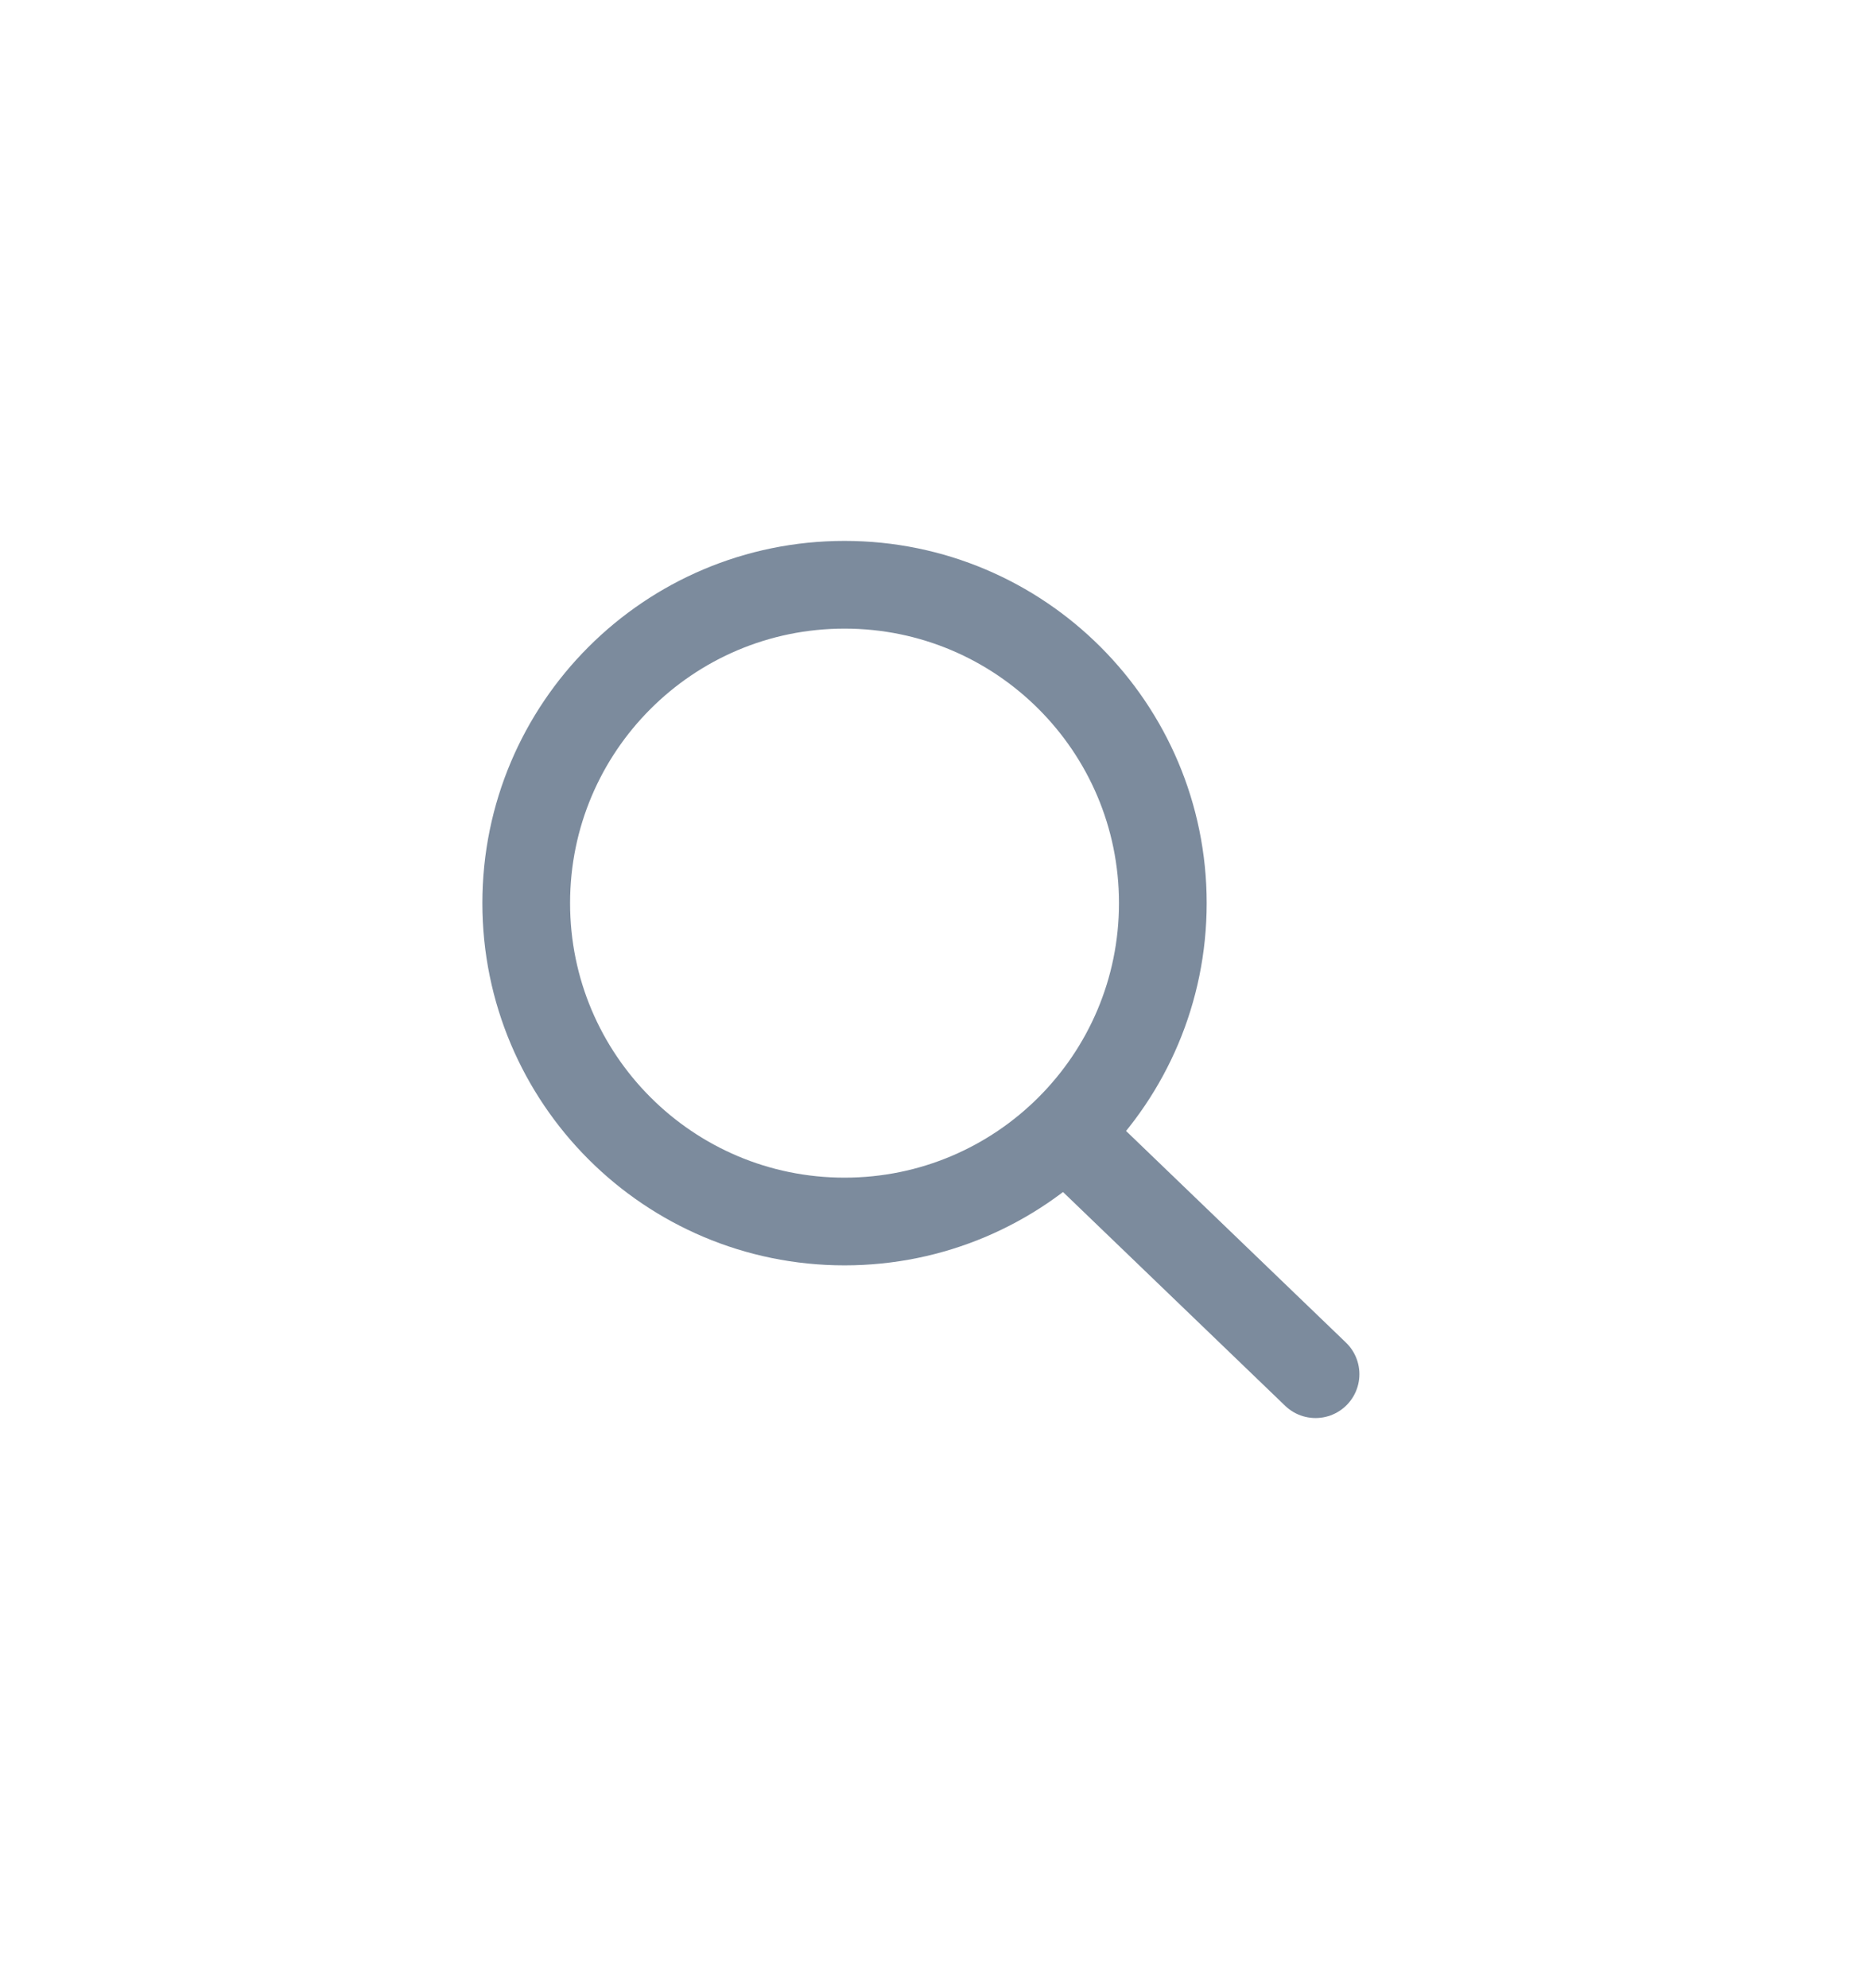 <svg width="32" height="34" viewBox="0 0 32 34" fill="none" xmlns="http://www.w3.org/2000/svg">
<path d="M14.444 20.889C17.451 20.889 19.888 18.451 19.888 15.444C19.888 12.438 17.451 10 14.444 10C11.437 10 9 12.438 9 15.444C9 18.451 11.437 20.889 14.444 20.889Z" stroke="#7C8B9D" stroke-width="1.5" stroke-linecap="round" stroke-linejoin="round"/>
<path d="M22.5 23.5L18.473 19.625" stroke="#7C8B9D" stroke-width="1.5" stroke-linecap="round" stroke-linejoin="round"/>
</svg>
